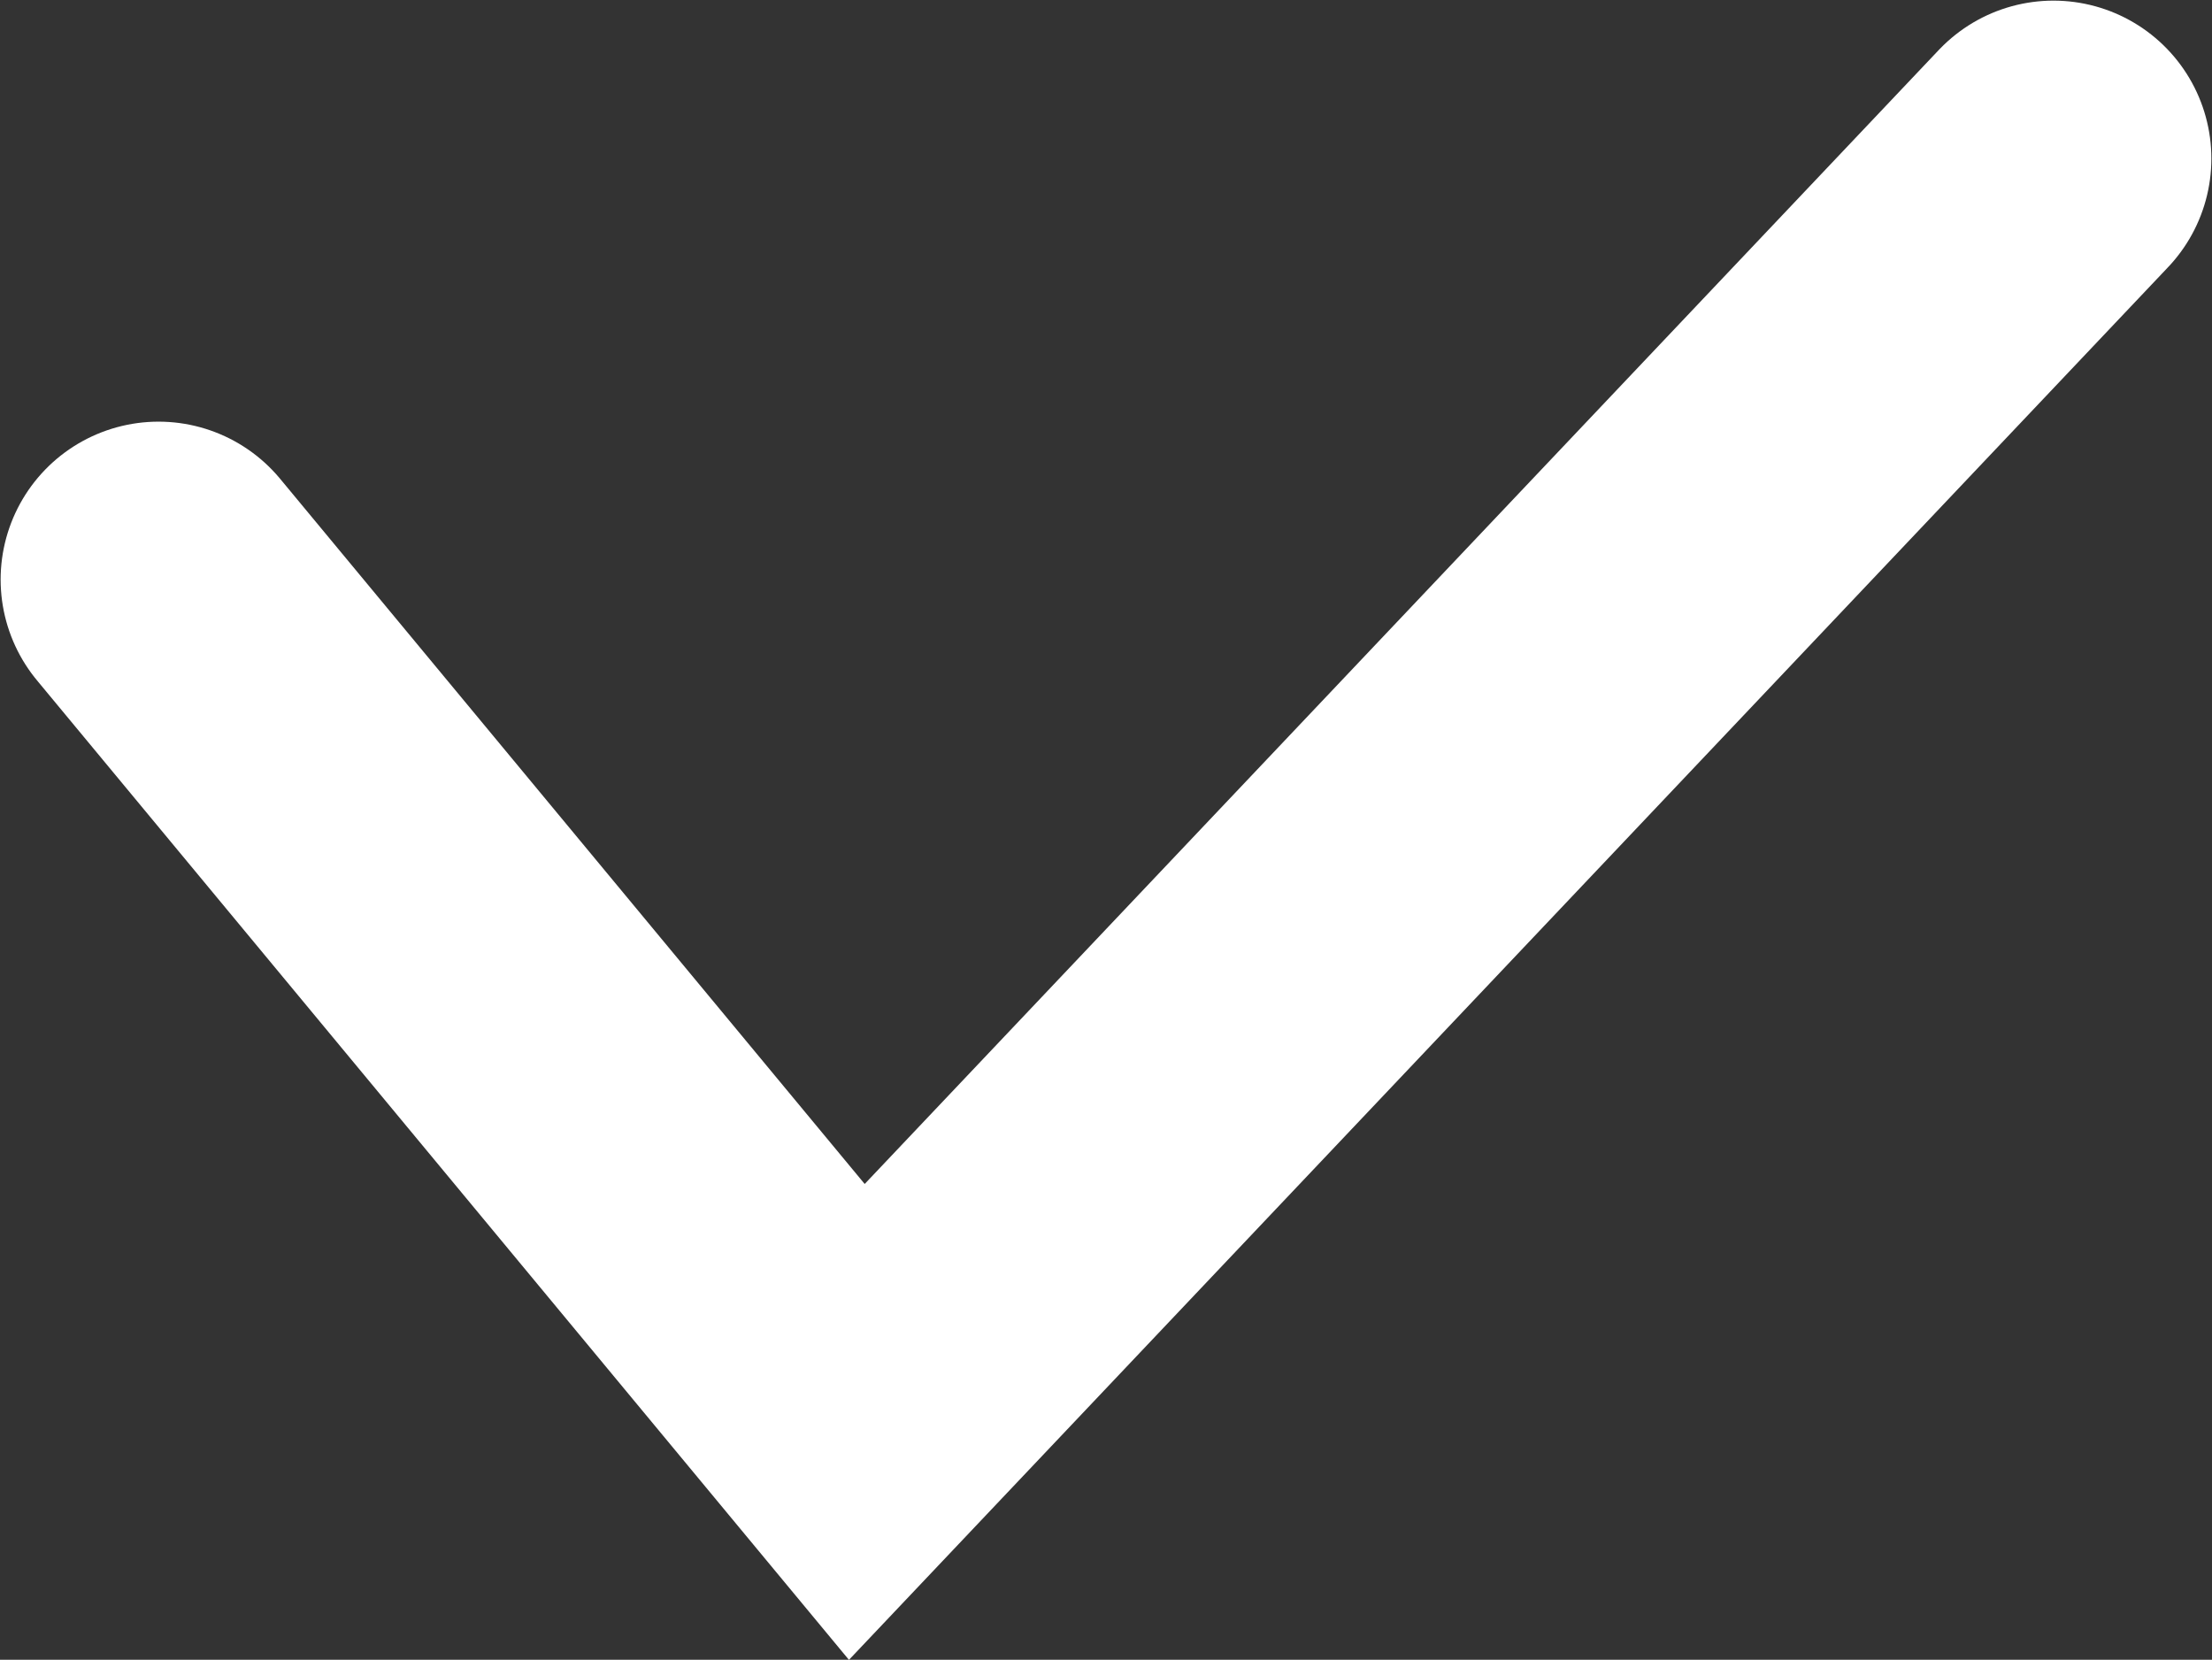 <svg viewBox="0 0 7.004 5.255" xmlns="http://www.w3.org/2000/svg" xmlns:xlink="http://www.w3.org/1999/xlink" width="7.004" height="5.255" fill="none" customFrame="#000000">
	<rect x="0" y="0" width="7.004" height="5.255" fill="#333333" stroke="none"/>
	<path id="Vector 11" d="M0.502 1.835L2.713 4.502L6.502 0.502" stroke="rgb(255,255,255)" stroke-linecap="round" stroke-width="1" />
</svg>
